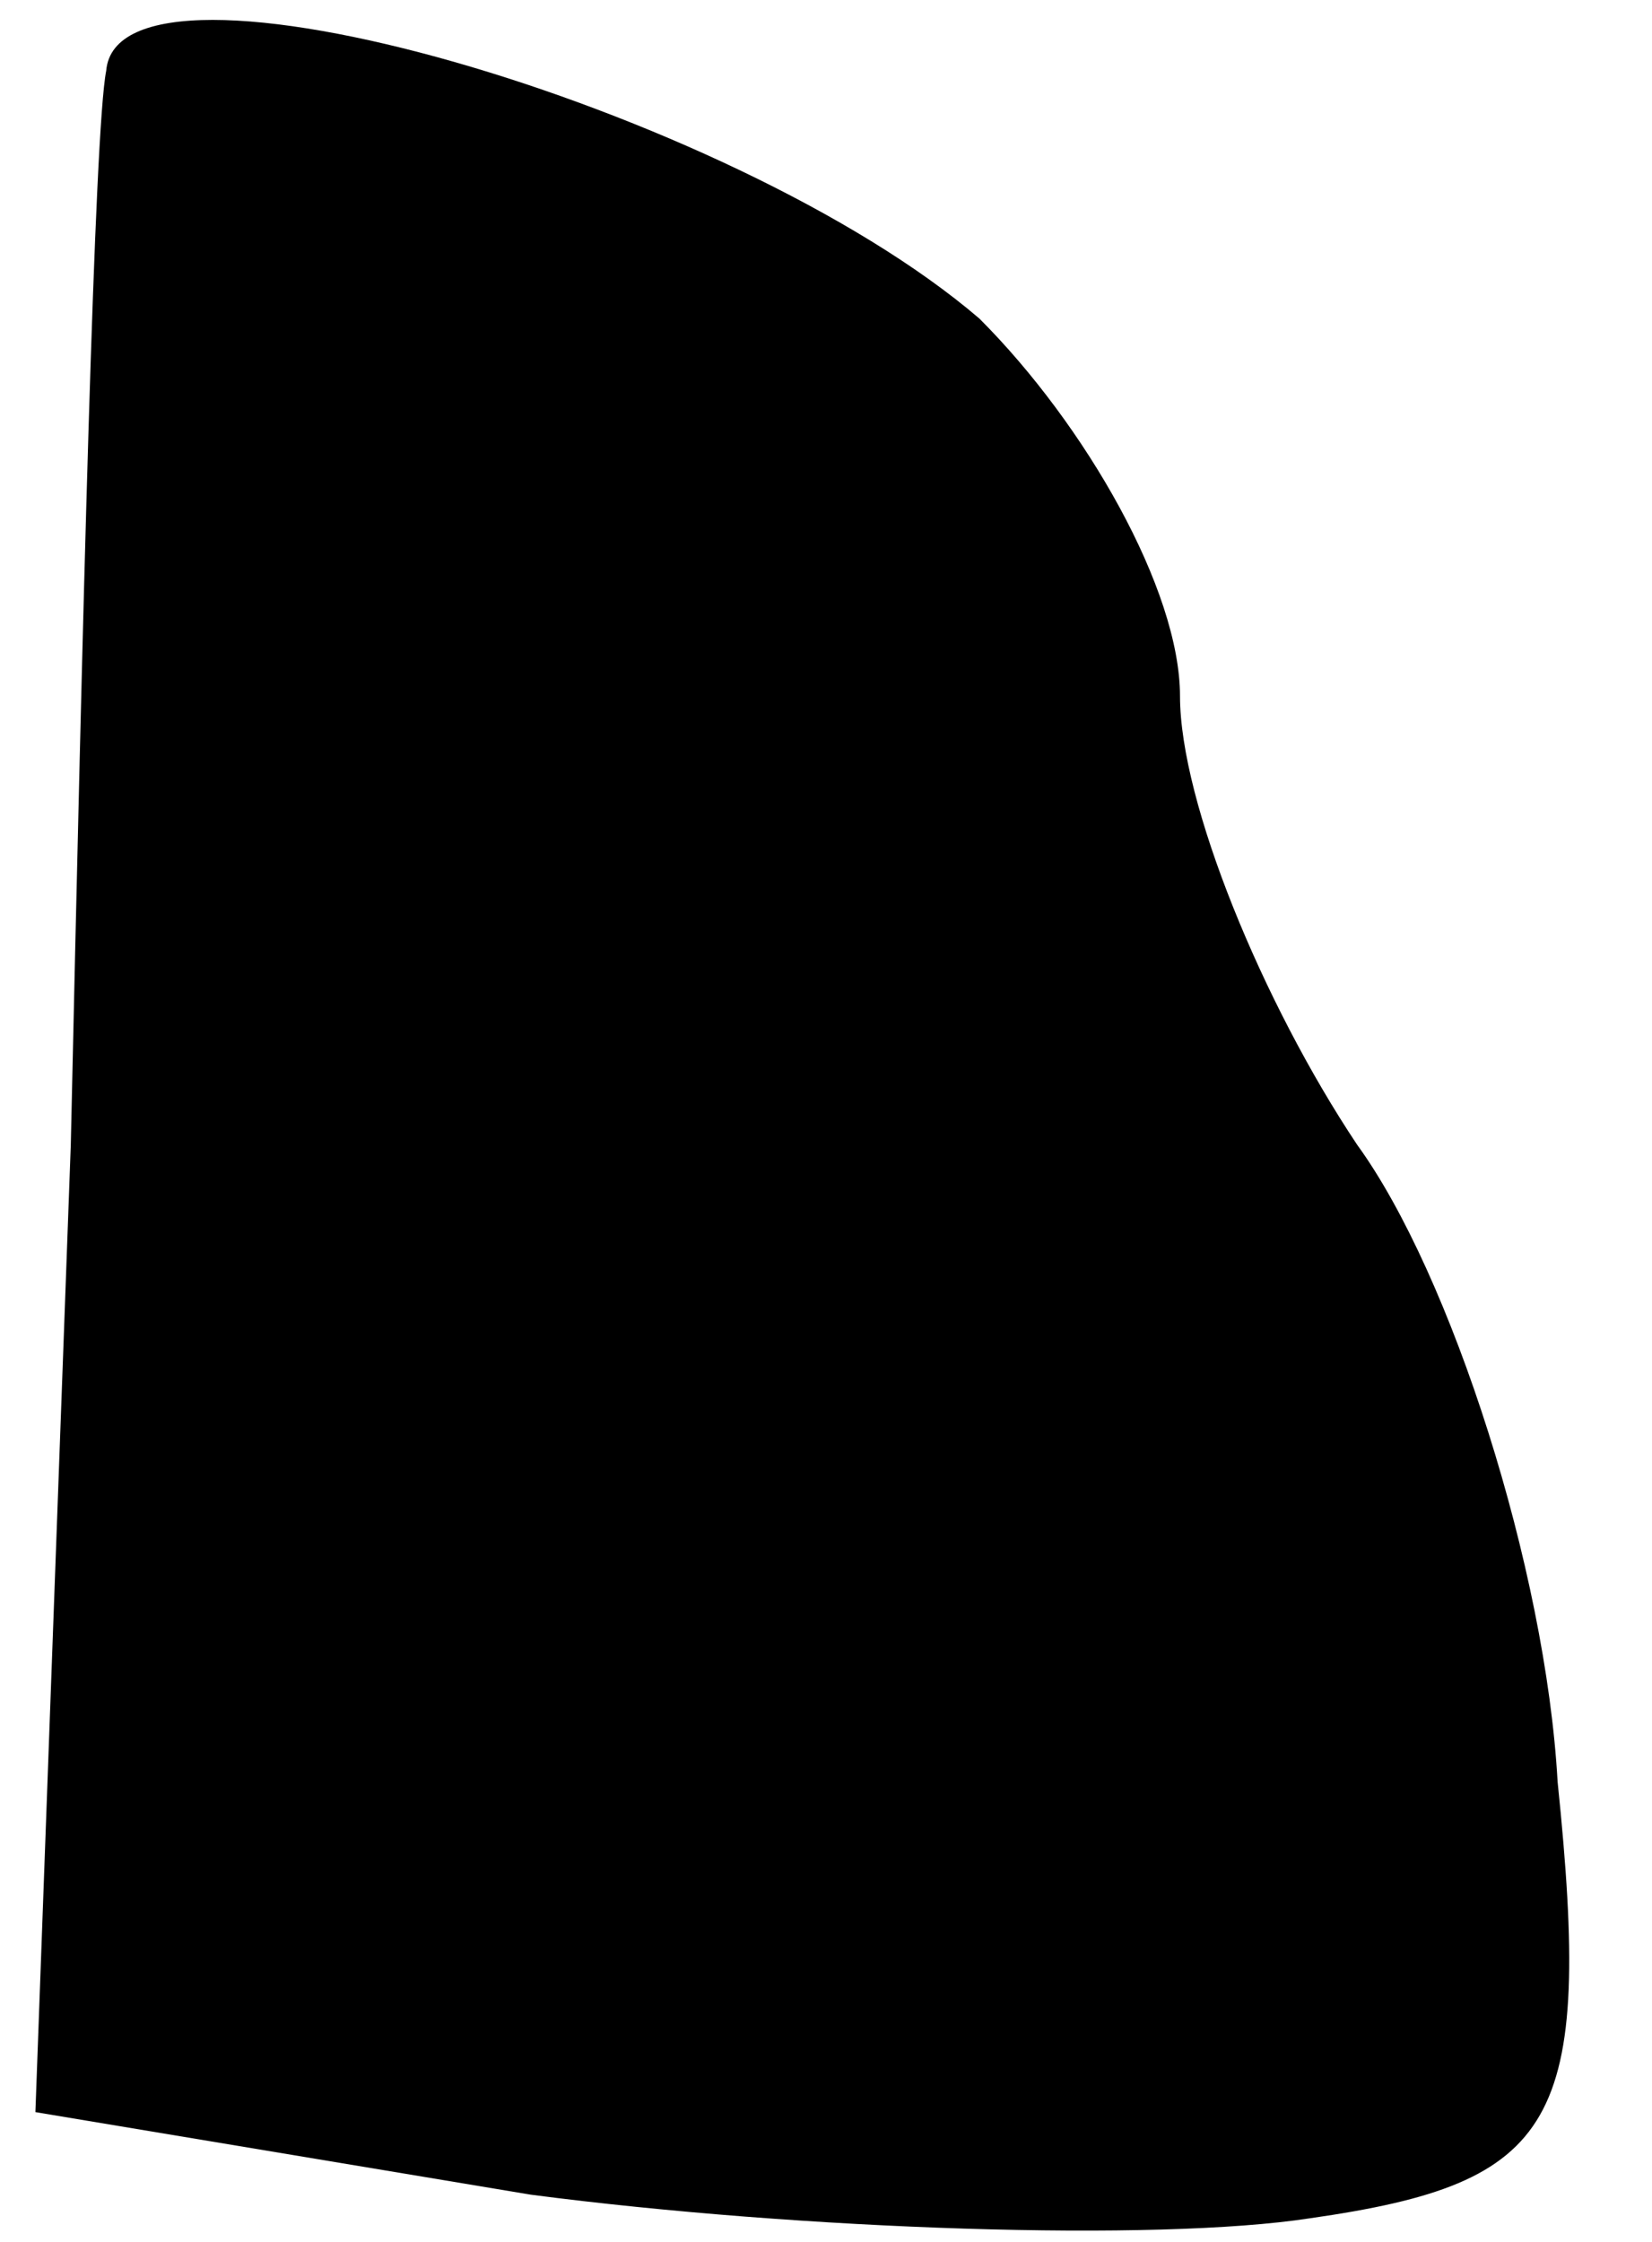 <?xml version="1.0" standalone="no"?>
<!DOCTYPE svg PUBLIC "-//W3C//DTD SVG 20010904//EN"
 "http://www.w3.org/TR/2001/REC-SVG-20010904/DTD/svg10.dtd">
<svg version="1.0" xmlns="http://www.w3.org/2000/svg"
 width="14pt" height="19pt" viewBox="0 0 14 19"
 preserveAspectRatio="xMidYMid meet">
<g transform="translate(0,19) scale(0.1,-0.1)"
fill="#000000" stroke="none">
<path fill="#000000" stroke="none" d="M9 184 c-1 -5 -2 -46 -3 -91 l-3 -82
42 -7 c23 -3 53 -4 66 -2 21 3 24 8 21 37 -1 18 -9 43 -17 54 -8 12 -15 29
-15 38 0 9 -8 23 -17 32 -21 18 -73 33 -74 21z"/>
</g>
</svg>
